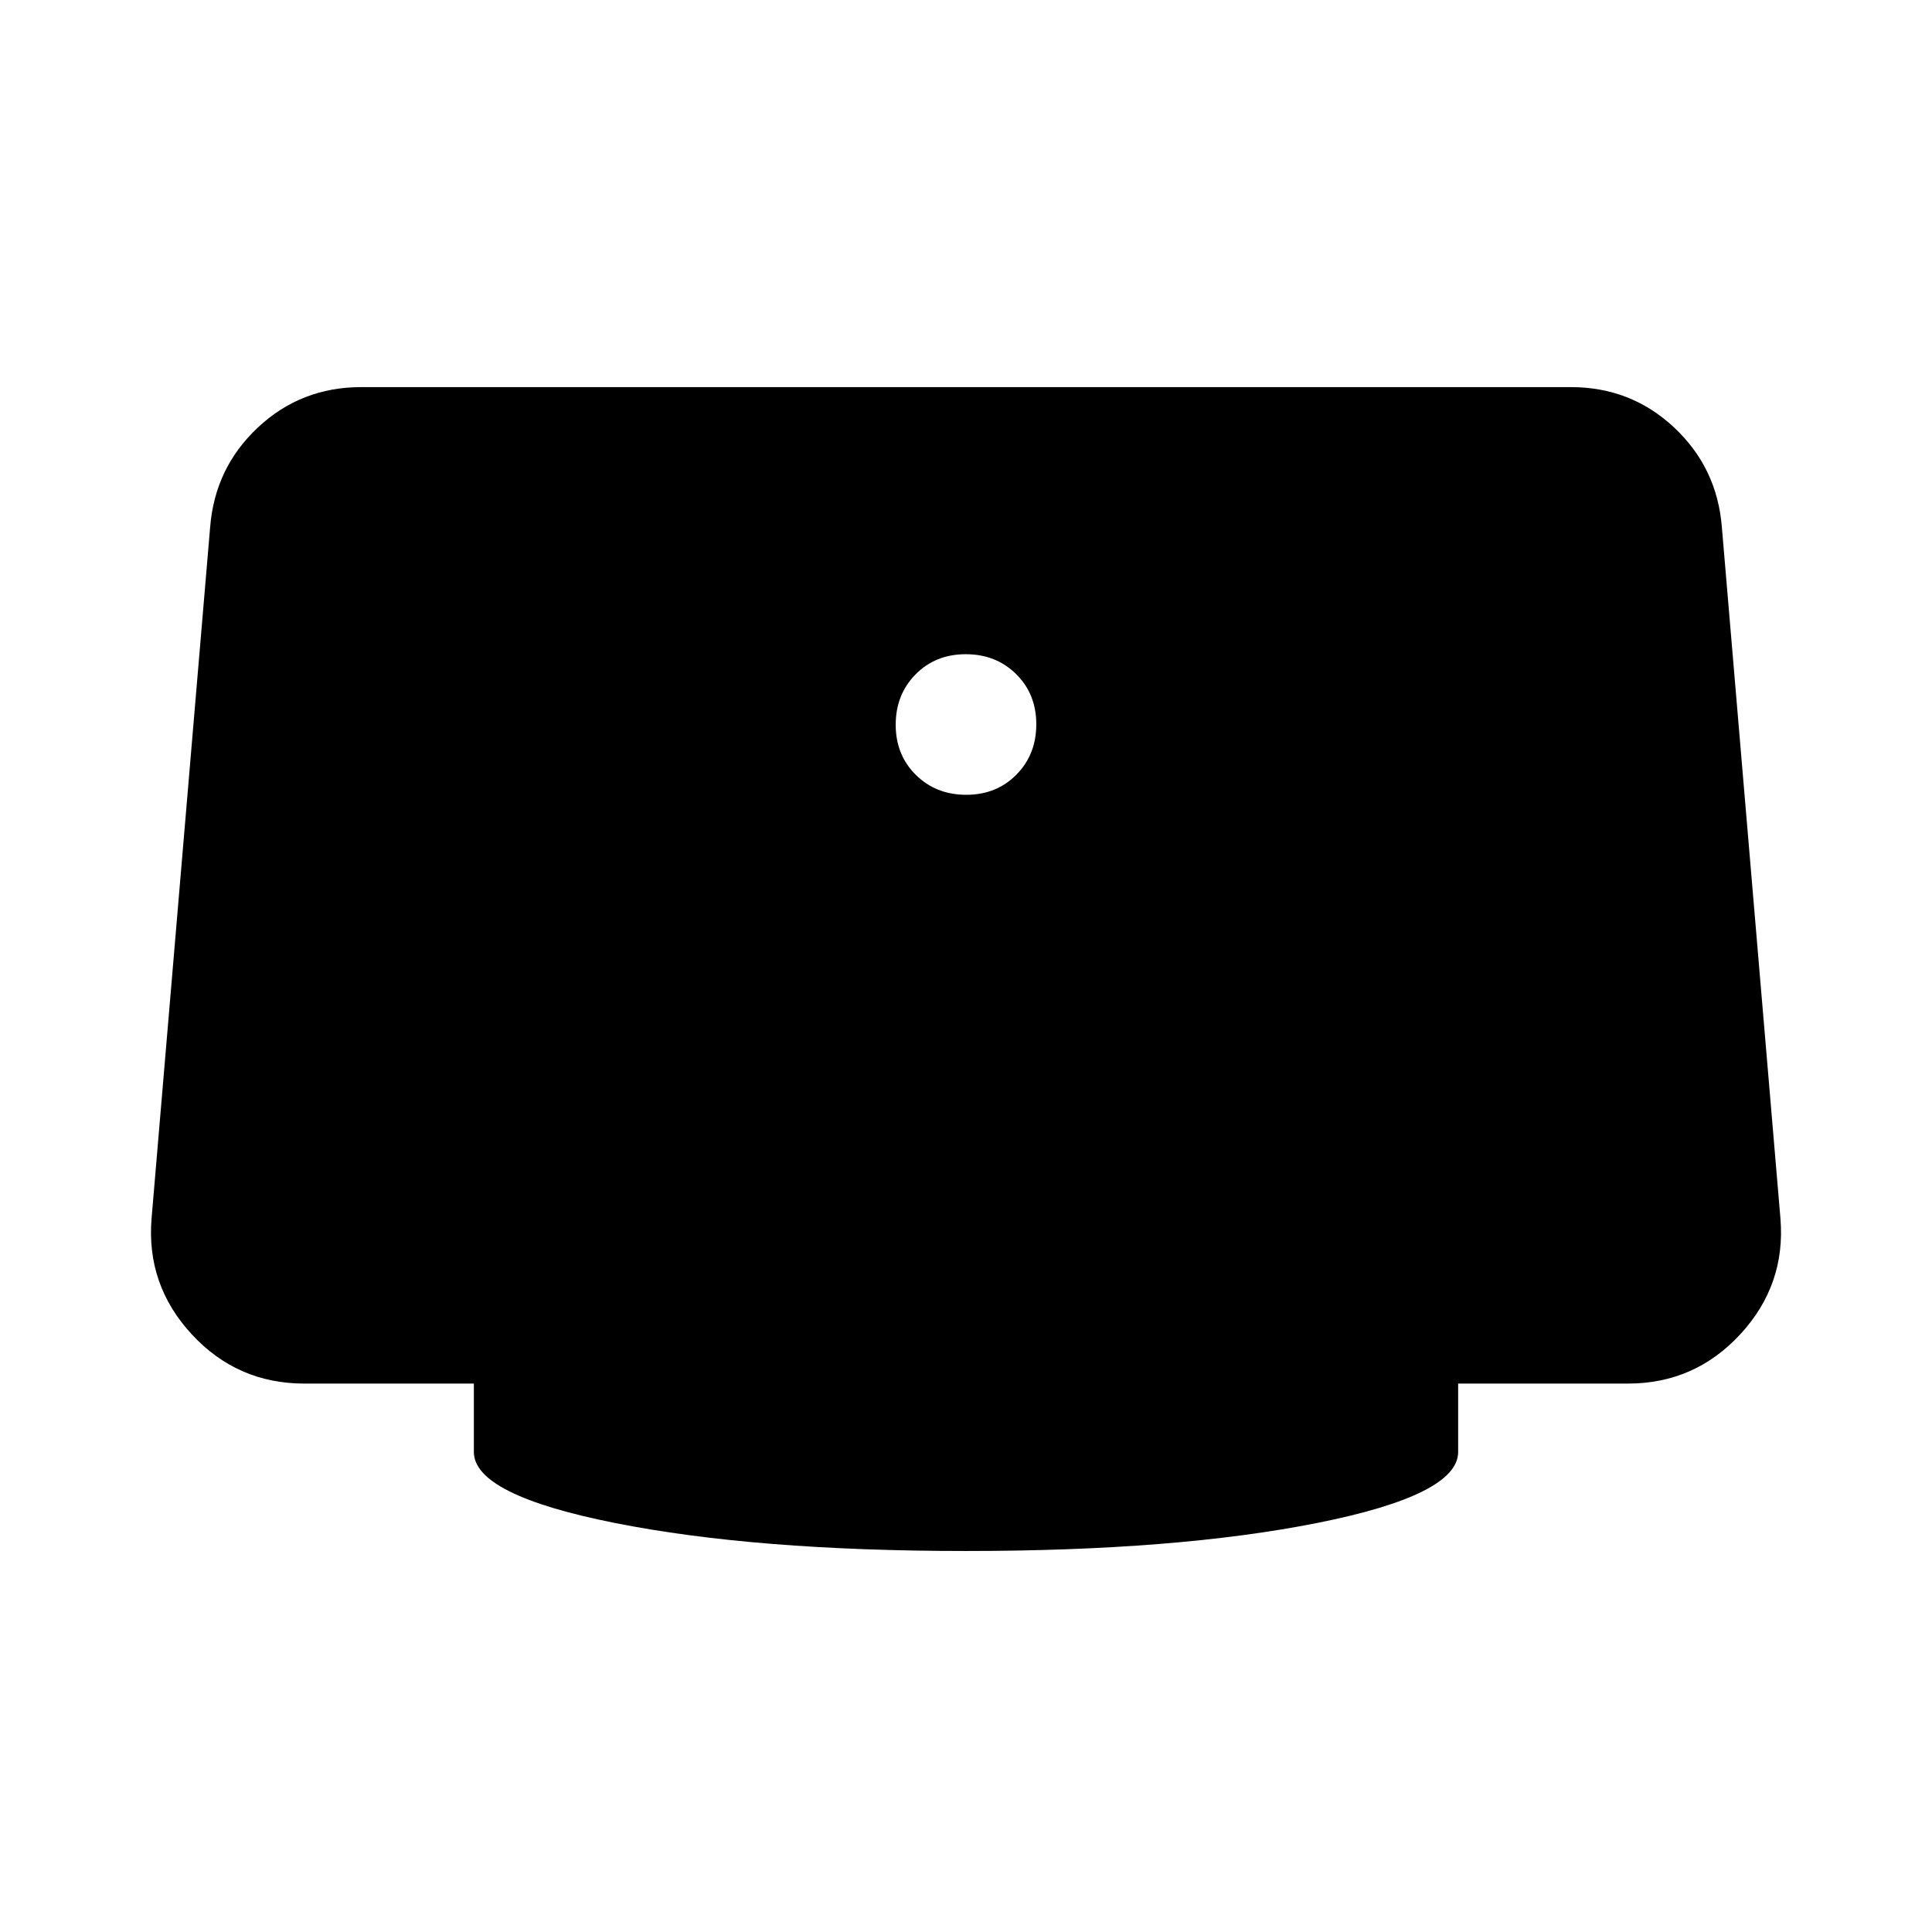 <svg xmlns="http://www.w3.org/2000/svg" height="40" viewBox="0 -960 960 960" width="40"><path d="M480.12-565.07q15.03 0 24.92-10.01 9.89-10.01 9.89-25.04t-10.01-24.92q-10.01-9.89-25.04-9.89t-24.92 10.01q-9.89 10.01-9.89 25.04t10.01 24.92q10.01 9.89 25.04 9.89ZM480-189.32q-104.58 0-174.56-13.94t-69.98-35.25v-34h-84.24q-33.32 0-55.95-24.49-22.62-24.5-19.97-57.41l29.11-343.55q2.32-29.58 23.74-49.63 21.41-20.06 51.35-20.06h601q29.94 0 51.35 20.06 21.42 20.05 23.74 49.63l29.11 343.55q2.65 32.91-19.97 57.41-22.63 24.49-55.79 24.49h-84.4v34q0 21.31-69.98 35.25-69.98 13.94-174.56 13.94Z"/></svg>